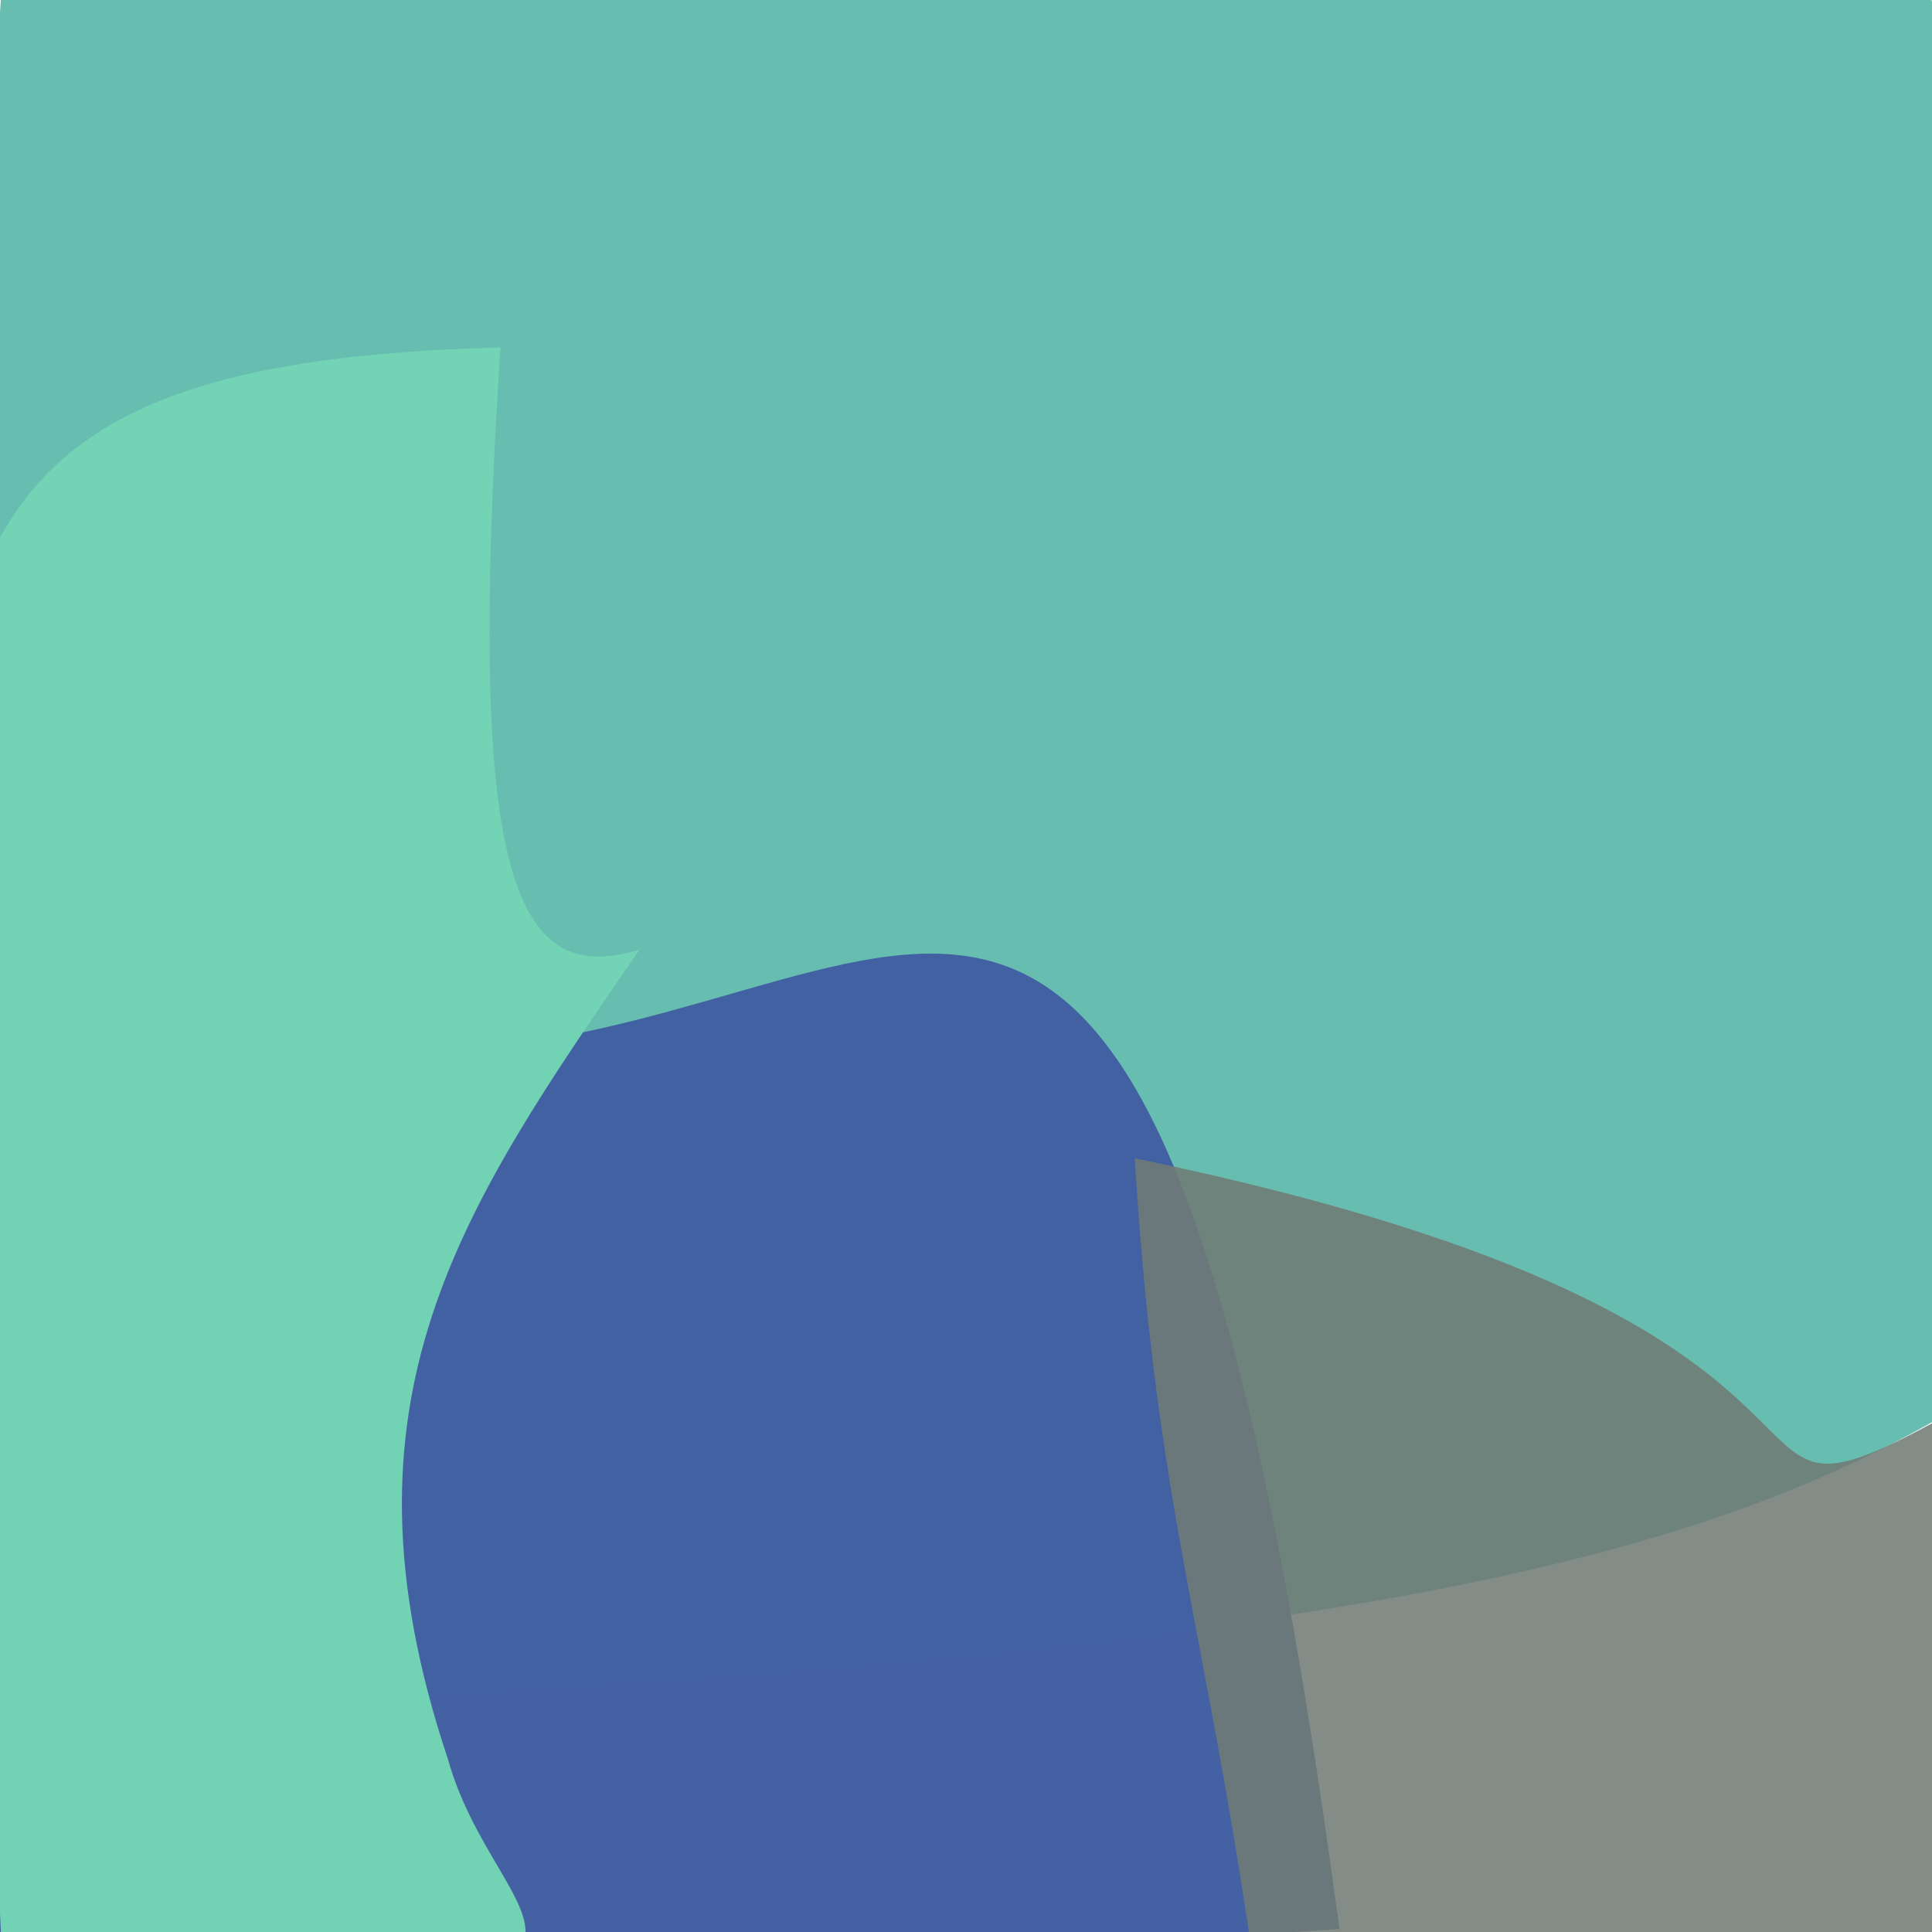 <?xml version="1.0" ?>
<svg height="768" version="1.1" width="768" xmlns="http://www.w3.org/2000/svg">
  <defs/>
  <g>
    <path d="M 614.219 -246.308 C 740.27 -112.077 807.119 -41.128 829.362 524.95 C 710.757 612.741 590.199 659.404 1.049 680.391 C -14.052 -185.58 1.088 -97.17 58.139 -15.851 C 439.055 -16.934 446.95 -18.955 614.219 -246.308" fill="rgb(91, 183, 170)" opacity="0.917" stroke="rgb(186, 74, 237)" stroke-linecap="round" stroke-linejoin="round" stroke-opacity="0.414" stroke-width="0.0"/>
    <path d="M 532.467 766.792 C 149.089 793.896 125.714 783.239 -15.817 778.12 C -17.492 750.709 -13.434 748.11 -14.637 717.924 C -22.175 530.686 -60.818 485.924 187.679 417.143 C 374.203 400.186 460.849 232.726 532.467 766.792" fill="rgb(66, 96, 162)" opacity="0.987" stroke="rgb(204, 228, 74)" stroke-linecap="round" stroke-linejoin="round" stroke-opacity="0.964" stroke-width="0.0"/>
    <path d="M 770.713 564.334 C 784.149 782.399 782.293 785.719 763.37 781.805 C 611.446 782.261 602.347 782.673 505.785 837.977 C 484.188 656.137 460.472 615.343 451.075 460.444 C 775.828 527.258 666.335 621.133 770.713 564.334" fill="rgb(113, 123, 118)" opacity="0.868" stroke="rgb(57, 58, 248)" stroke-linecap="round" stroke-linejoin="round" stroke-opacity="0.379" stroke-width="0.0"/>
    <path d="M 254.202 377.497 C 183.623 480.139 130.147 556.011 178.063 699.29 C 199.177 775.376 291.912 792.14 1.671 795.94 C -21.278 275.997 -96.579 146.043 198.958 138.128 C 185.395 345.757 203.182 393.235 254.202 377.497" fill="rgb(115, 213, 180)" opacity="0.976" stroke="rgb(222, 83, 174)" stroke-linecap="round" stroke-linejoin="round" stroke-opacity="0.189" stroke-width="0.0"/>
  </g>
</svg>
